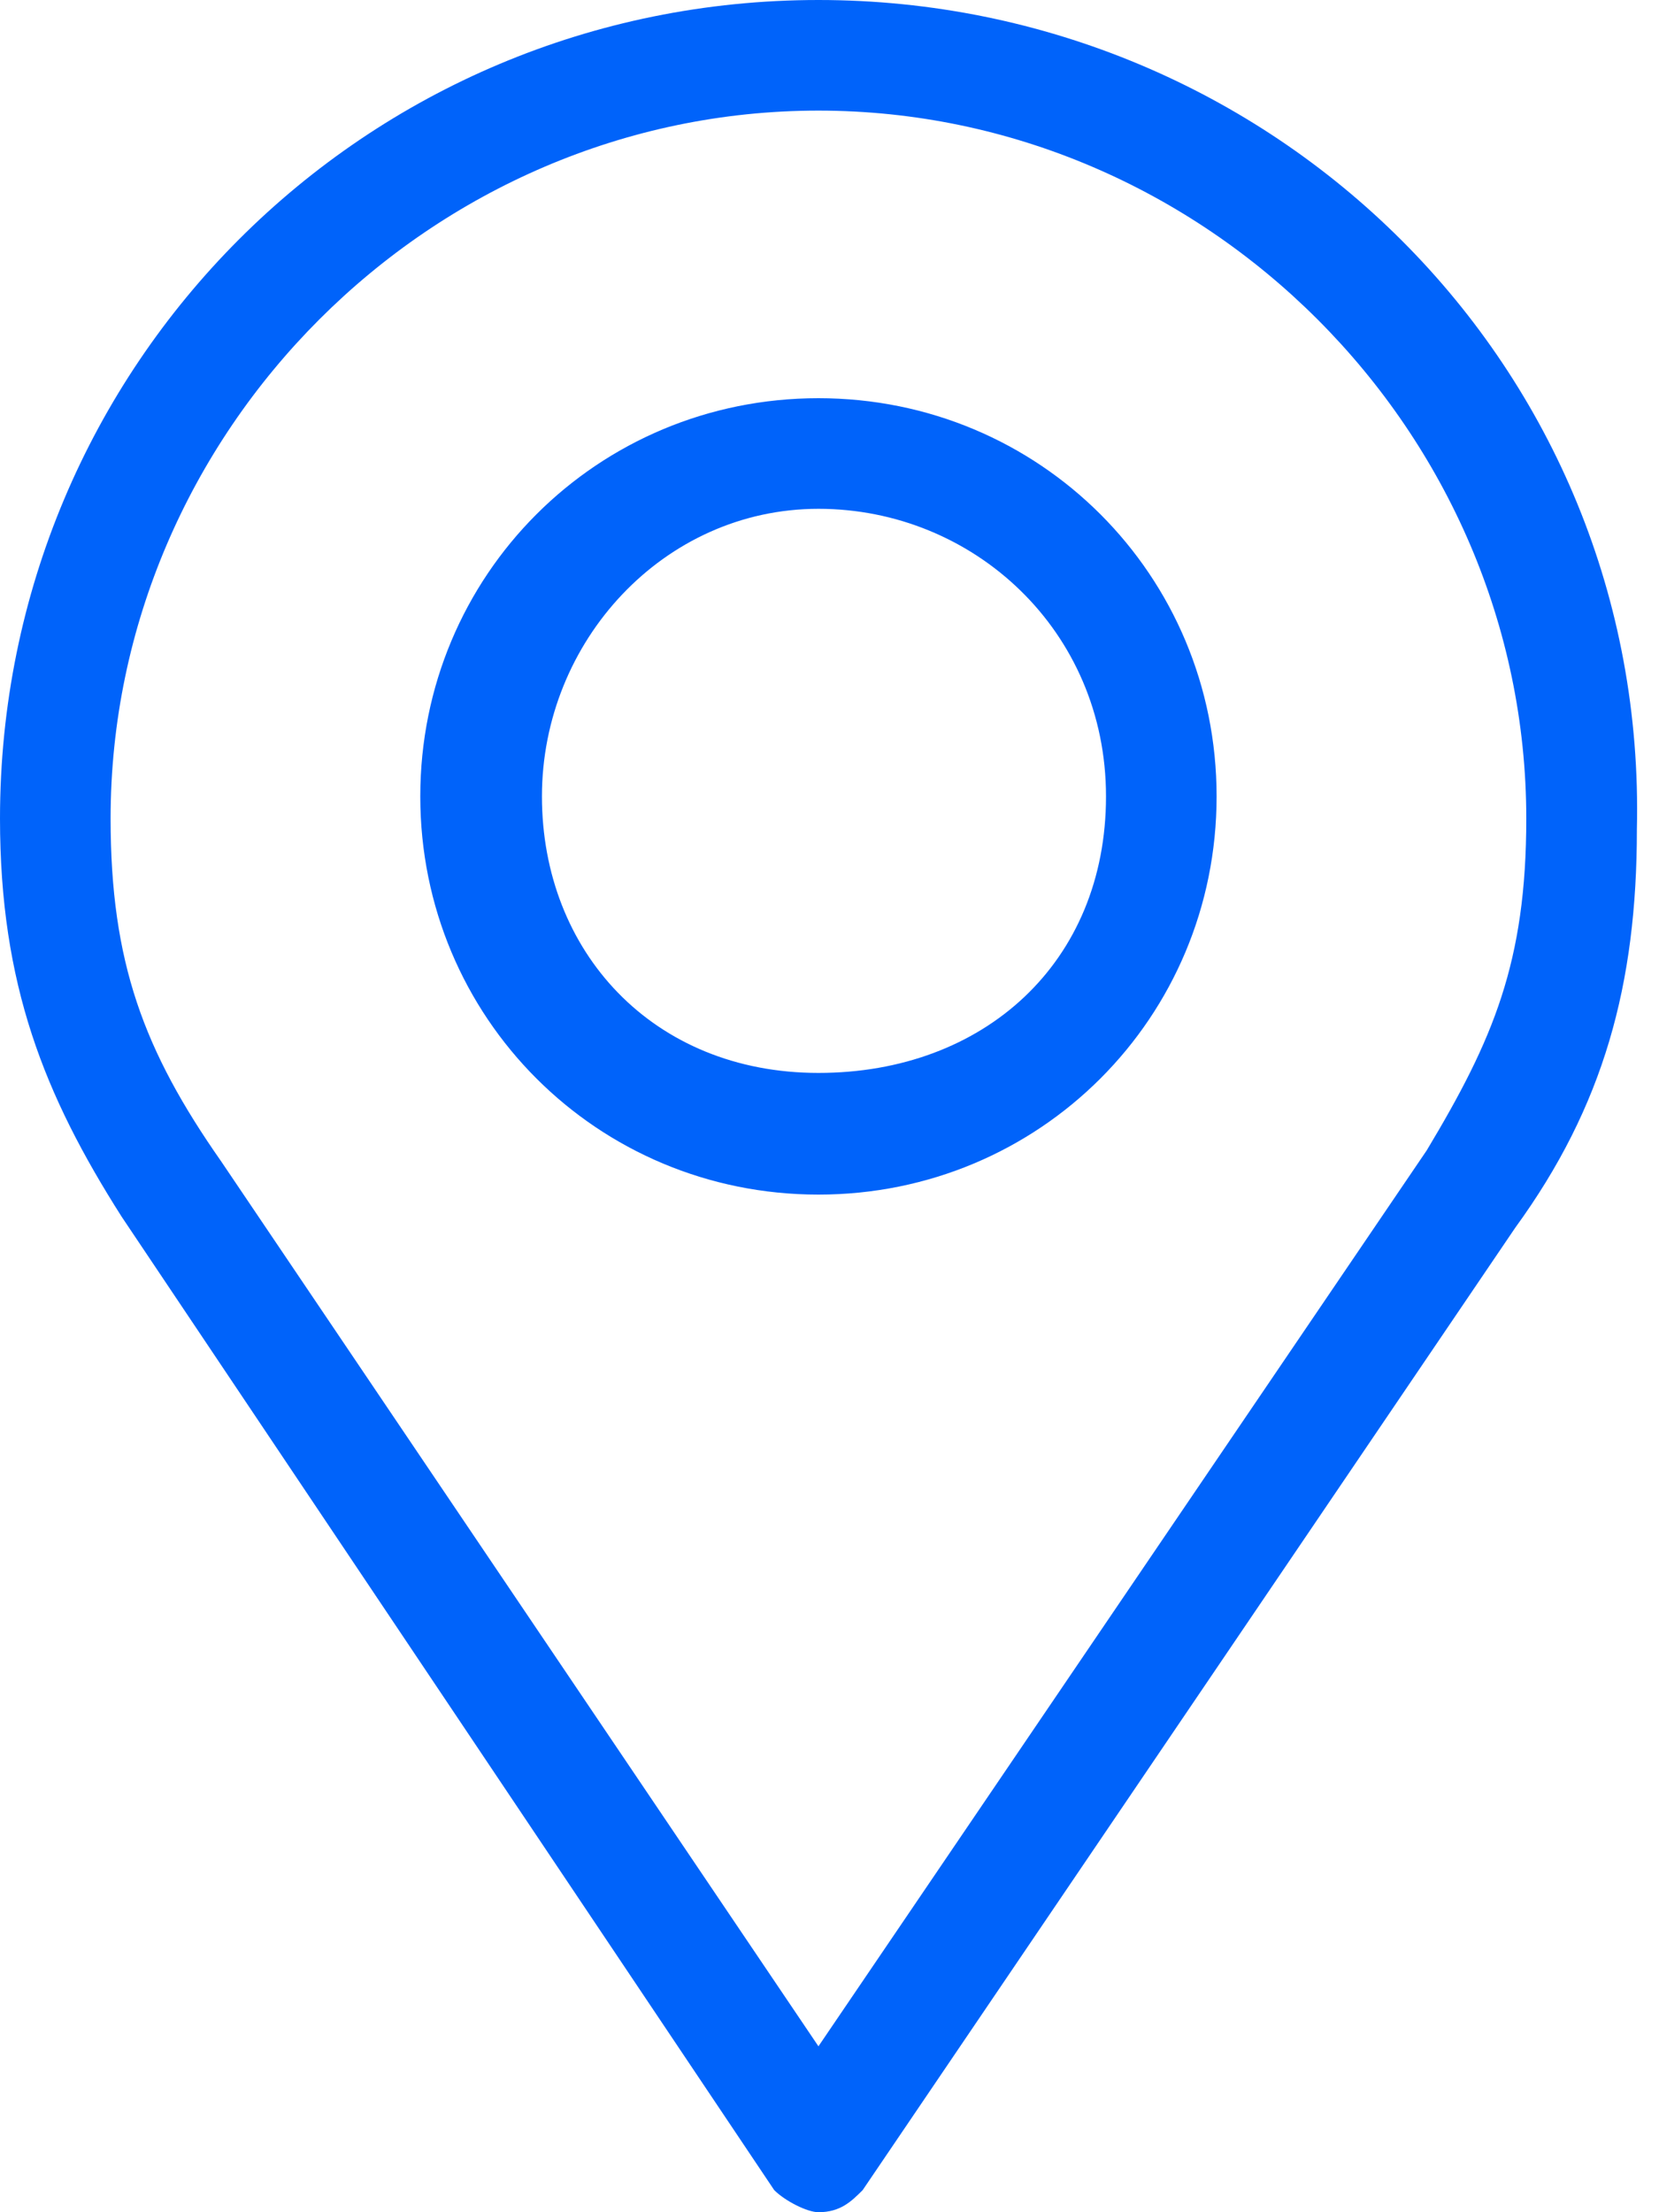 <svg width="15" height="20" viewBox="0 0 15 20" fill="none" xmlns="http://www.w3.org/2000/svg">
<path d="M7.4 0C3.3 0 0 3.3 0 7.4C0 8.9 0.4 9.9 1.1 11L7 19.8C7.1 19.9 7.3 20 7.4 20C7.6 20 7.7 19.9 7.8 19.8L13.7 11.1C14.5 10 14.8 8.9 14.8 7.5C14.9 3.3 11.5 0 7.4 0ZM7.4 1C10.9 1 13.8 3.9 13.8 7.4C13.8 8.7 13.5 9.4 12.9 10.4L7.4 18.5L2 10.5C1.3 9.5 1 8.7 1 7.4C1 3.9 3.9 1 7.4 1ZM7.4 3.6C5.4 3.6 3.8 5.2 3.8 7.2C3.8 9.2 5.4 10.8 7.4 10.8C9.4 10.8 11 9.2 11 7.2C11 5.2 9.4 3.6 7.4 3.6ZM7.4 4.6C8.8 4.6 10 5.7 10 7.2C10 8.7 8.9 9.7 7.4 9.7C5.9 9.7 4.9 8.6 4.9 7.2C4.9 5.8 6 4.6 7.4 4.6Z" fill="#0063FA"/>
</svg>
